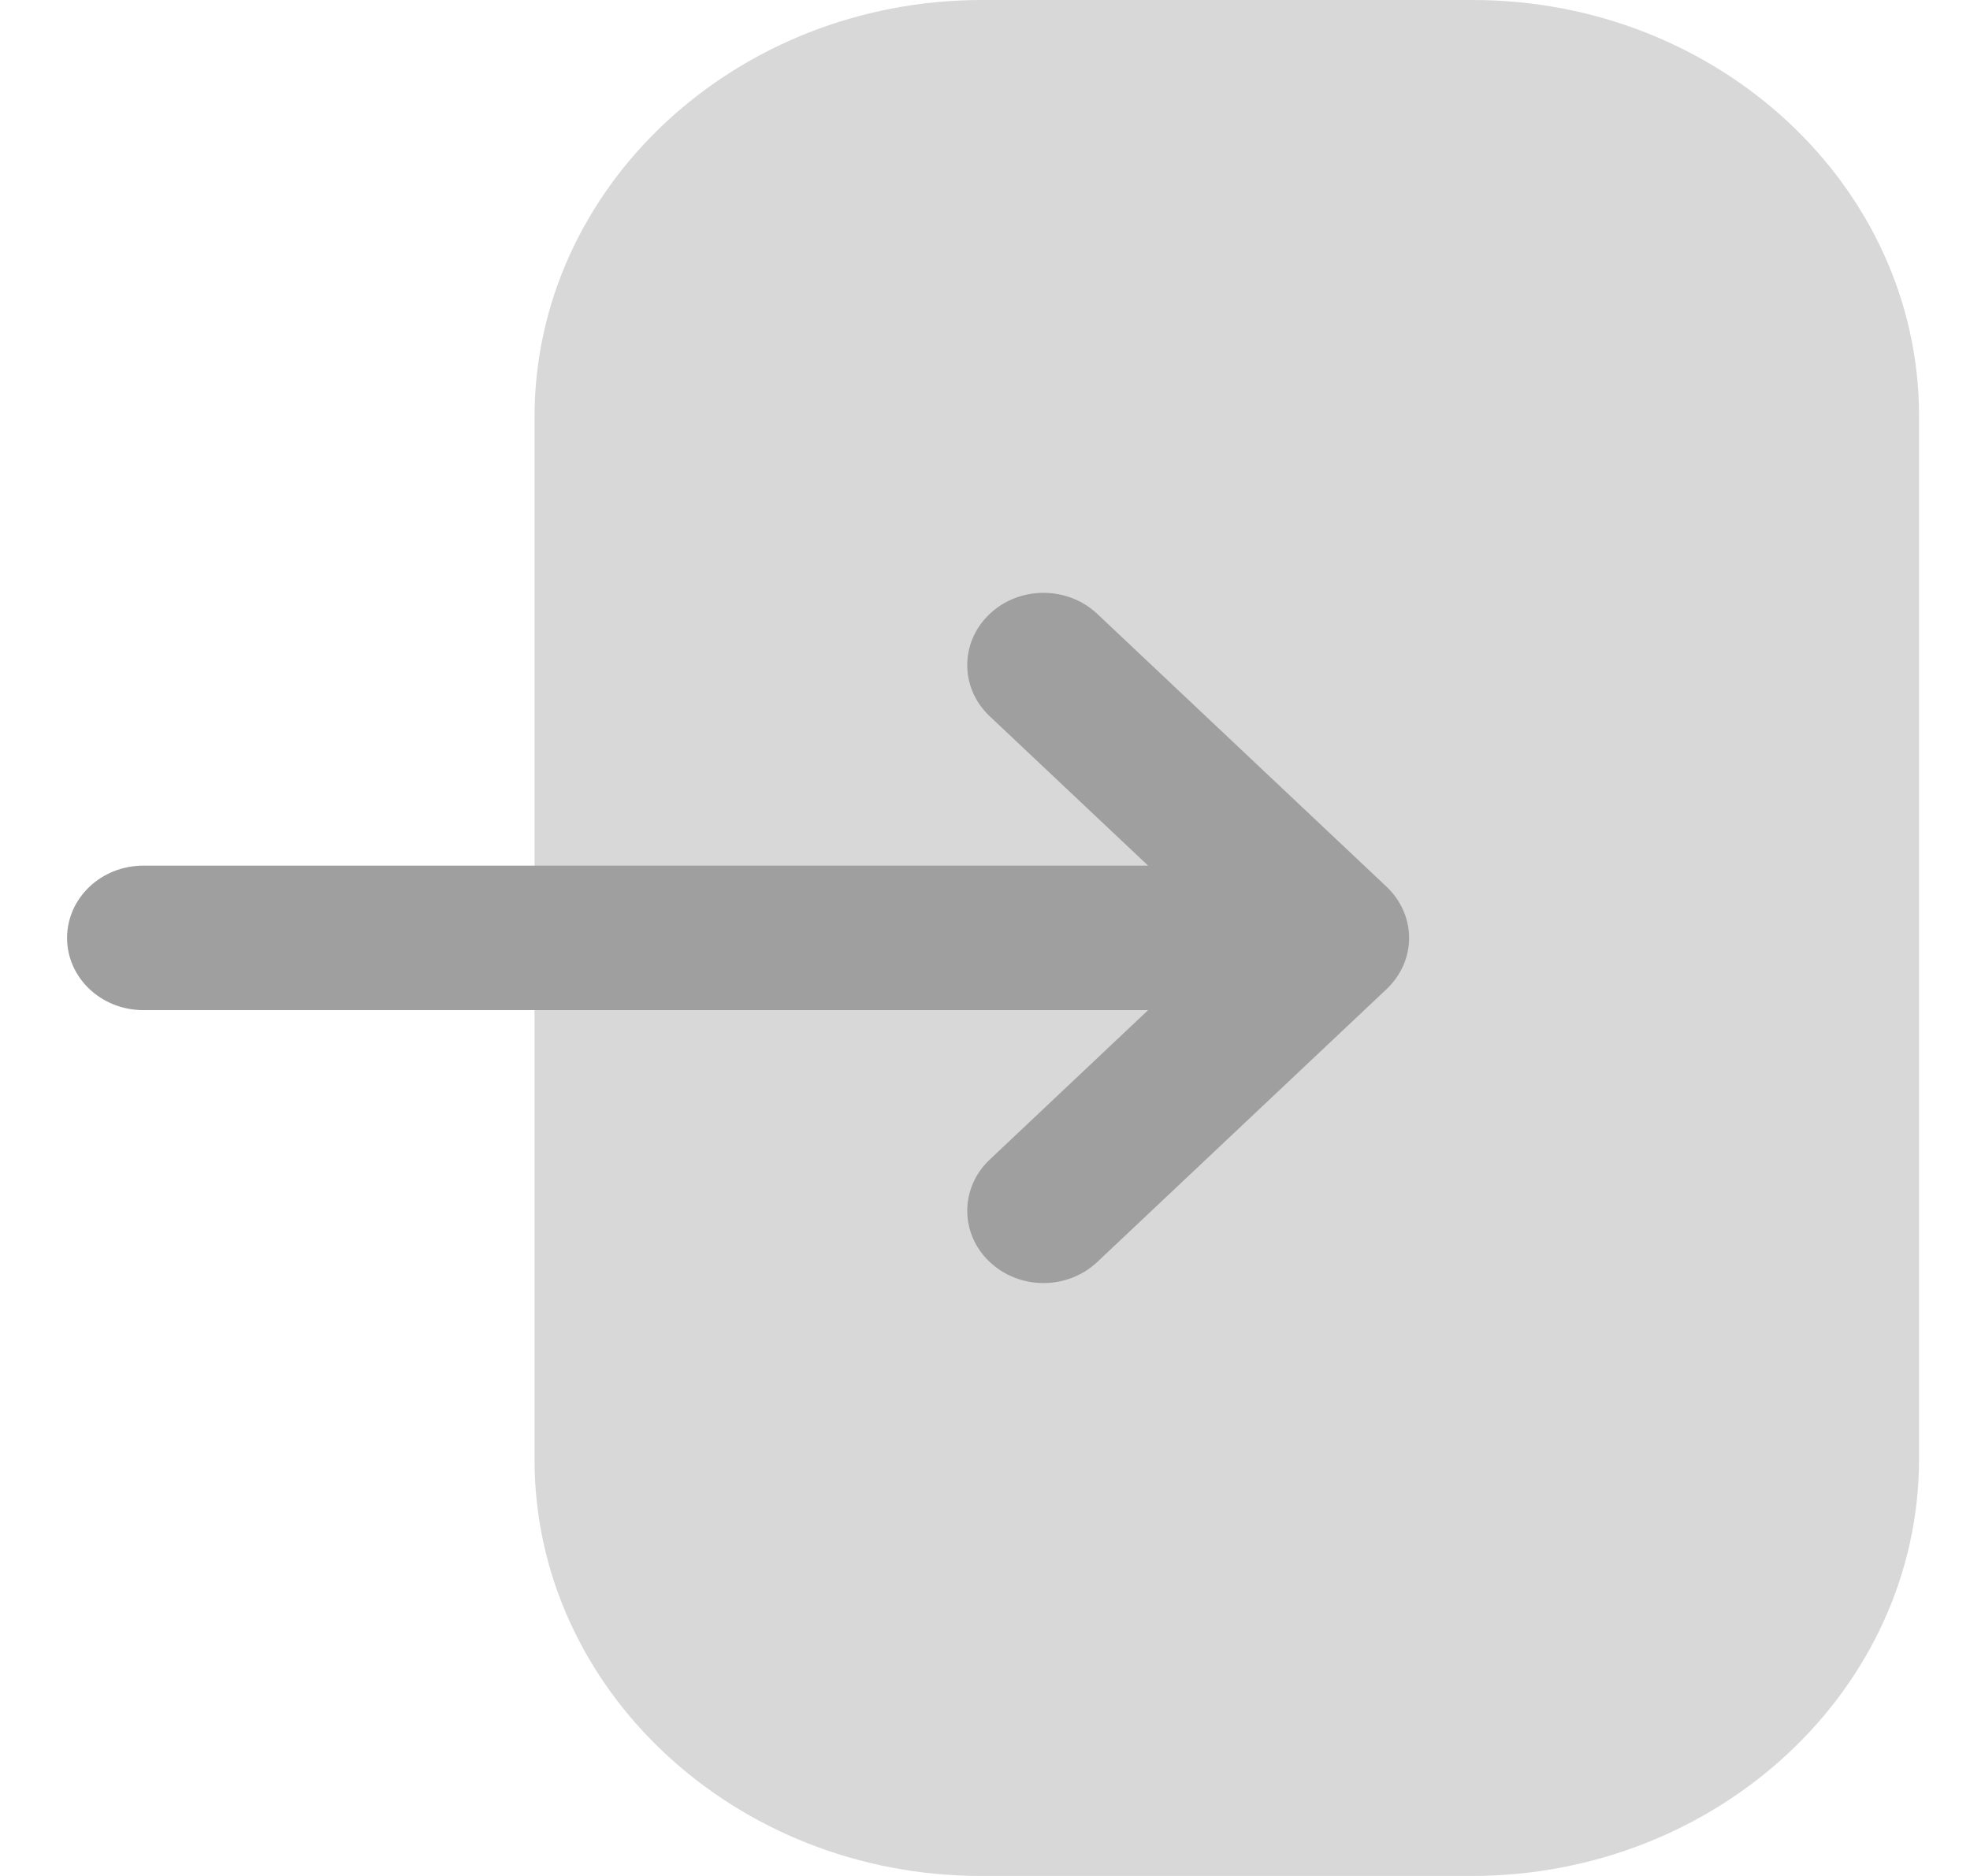 <svg width="21" height="20" viewBox="0 0 21 20" fill="none" xmlns="http://www.w3.org/2000/svg">
<path opacity="0.4" d="M5.698 4.446C5.698 1.995 7.839 0 10.469 0H15.698C18.322 0 20.457 1.99 20.457 4.436V15.552C20.457 18.004 18.318 20 15.687 20H10.459C7.834 20 5.698 18.009 5.698 15.562V14.622V4.446Z" fill="#9F9F9F"/>
<path d="M14.781 9.454L11.697 6.545C11.379 6.245 10.866 6.245 10.548 6.547C10.231 6.849 10.232 7.336 10.55 7.636L12.239 9.229H1.527C1.079 9.229 0.715 9.574 0.715 10C0.715 10.425 1.079 10.769 1.527 10.769H12.239L10.55 12.363C10.232 12.663 10.231 13.15 10.548 13.452C10.707 13.603 10.915 13.679 11.124 13.679C11.331 13.679 11.539 13.603 11.697 13.454L14.781 10.545C14.934 10.4 15.021 10.204 15.021 10C15.021 9.795 14.934 9.599 14.781 9.454Z" fill="#9F9F9F"/>
</svg>
